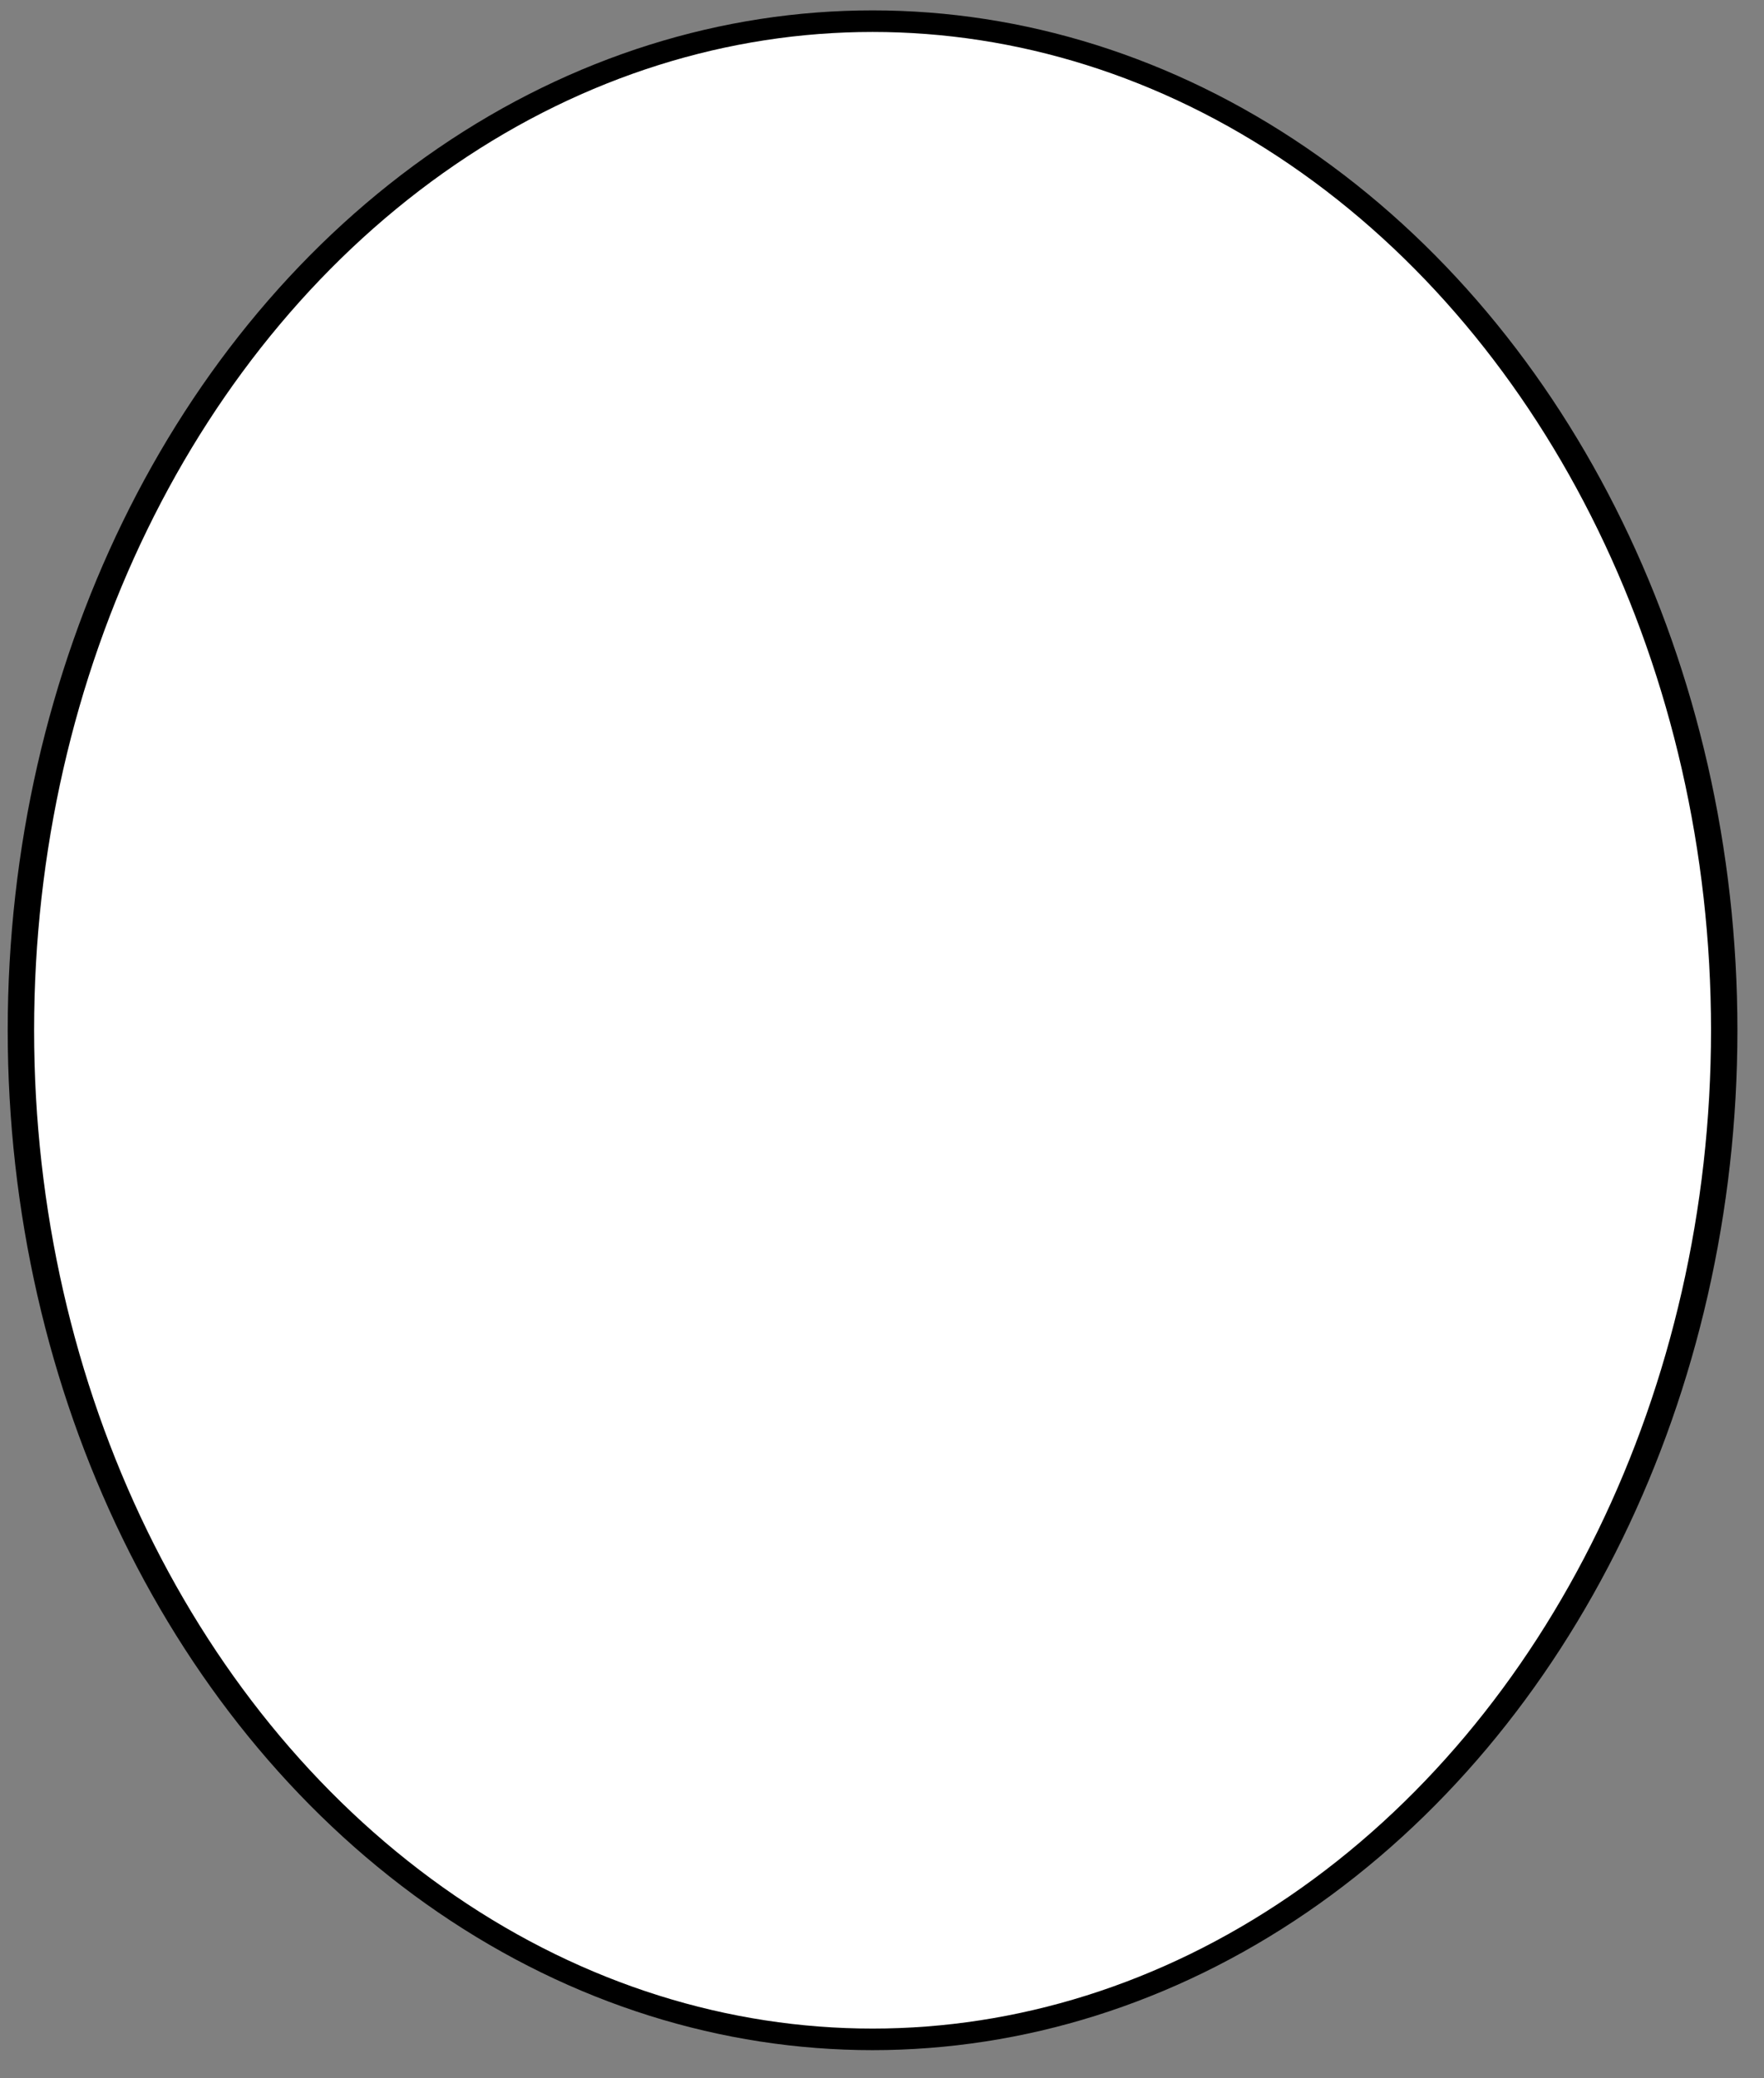 <?xml version="1.0" standalone="no"?>
<!DOCTYPE svg PUBLIC "-//W3C//DTD SVG 1.1//EN" "http://www.w3.org/Graphics/SVG/1.1/DTD/svg11.dtd">
<svg width="100%" height="100%" viewBox="0 0 73 86" version="1.1" xmlns="http://www.w3.org/2000/svg" xmlns:xlink="http://www.w3.org/1999/xlink" xml:space="preserve" style="fill-rule:evenodd;clip-rule:evenodd;stroke-linecap:round;stroke-linejoin:round;stroke-miterlimit:1.414;">
    <rect x="0" y="0" width="73" height="86" fill="#808080" stroke="none"/>
    <g transform="matrix(1.496,0,0,1.223,-57.95,-29.749)">
        <ellipse cx="62.874" cy="59.186" rx="23.559" ry="34.145" style="fill:white;stroke-width:0.73px;stroke:black;"/>
    </g>
</svg>
